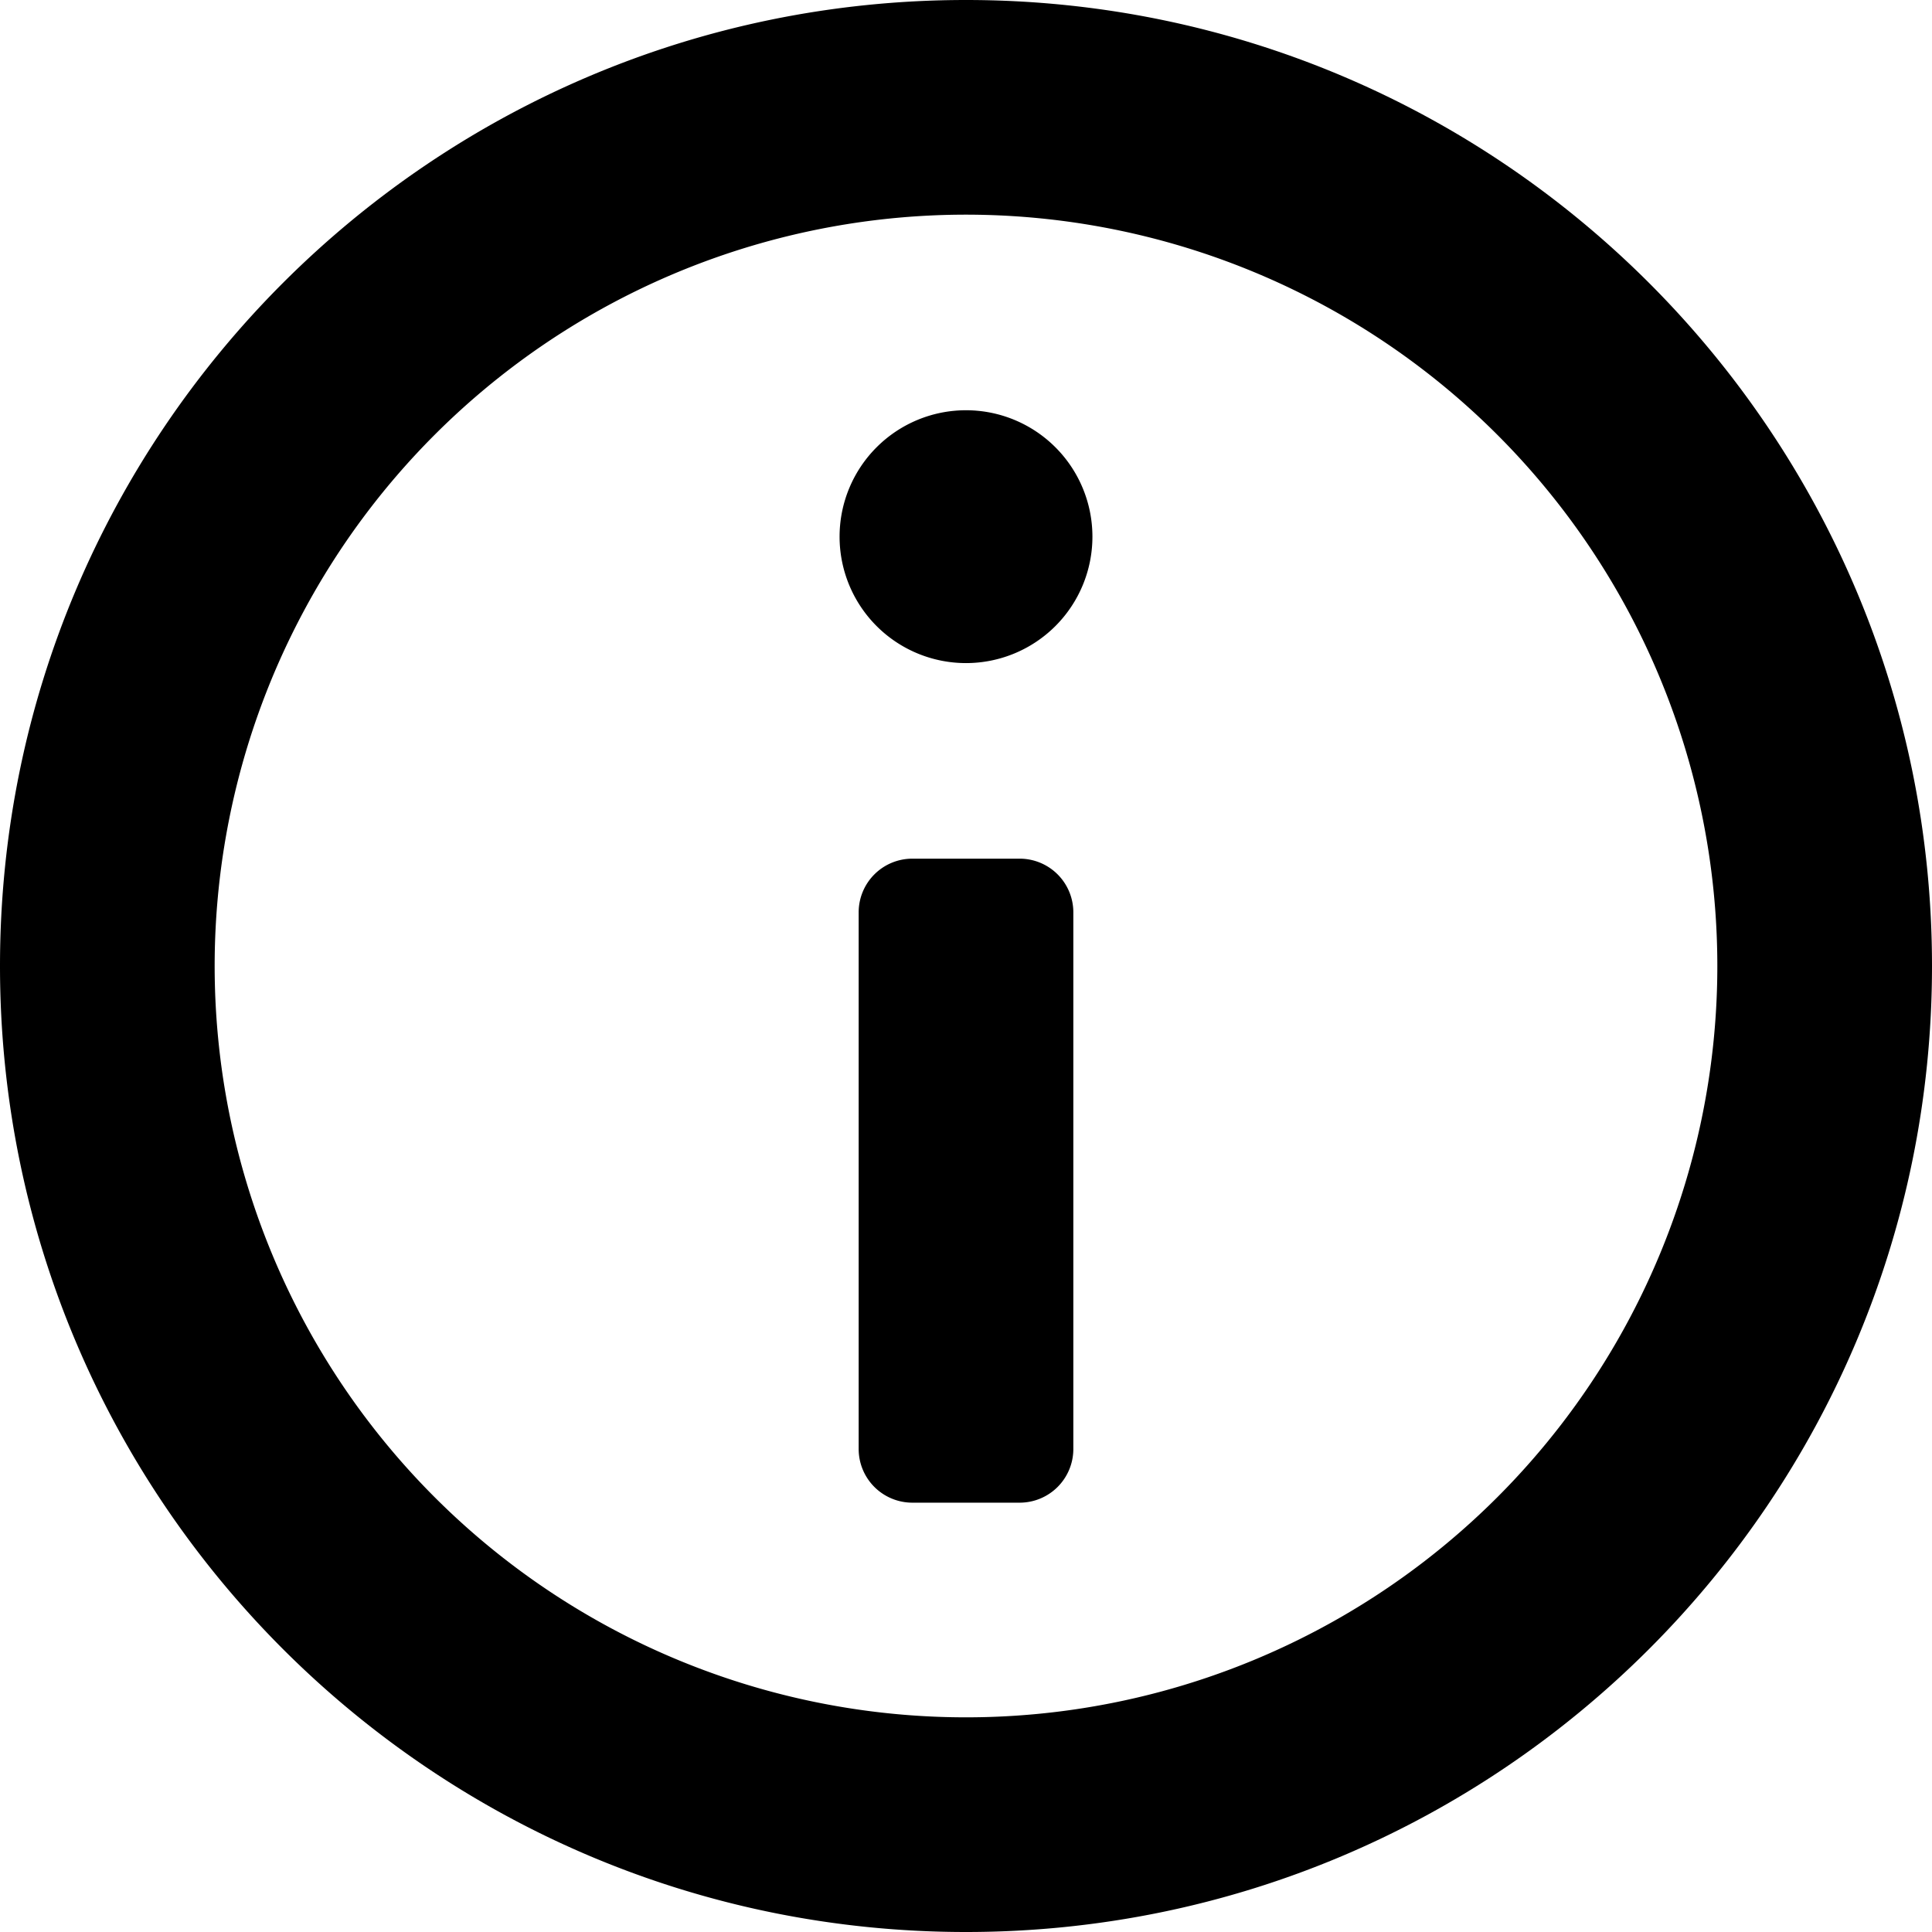 <svg xmlns="http://www.w3.org/2000/svg" width="450" height="450" viewBox="0 0 450 450">
  <path d="M225,0C100.74,0,0,100.74,0,225S100.74,450,225,450,450,349.26,450,225,349.26,0,225,0Zm0,400A175,175,0,1,1,400,225,175,175,0,0,1,225,400Zm12.5-50h-25A12.5,12.5,0,0,1,200,337.5v-125A12.5,12.5,0,0,1,212.5,200h25A12.5,12.5,0,0,1,250,212.5v125A12.5,12.5,0,0,1,237.5,350ZM225,154.446H225A29.446,29.446,0,0,1,195.554,125V125A29.446,29.446,0,0,1,225,95.554H225A29.446,29.446,0,0,1,254.446,125V125A29.446,29.446,0,0,1,225,154.446Z"/>
</svg>
